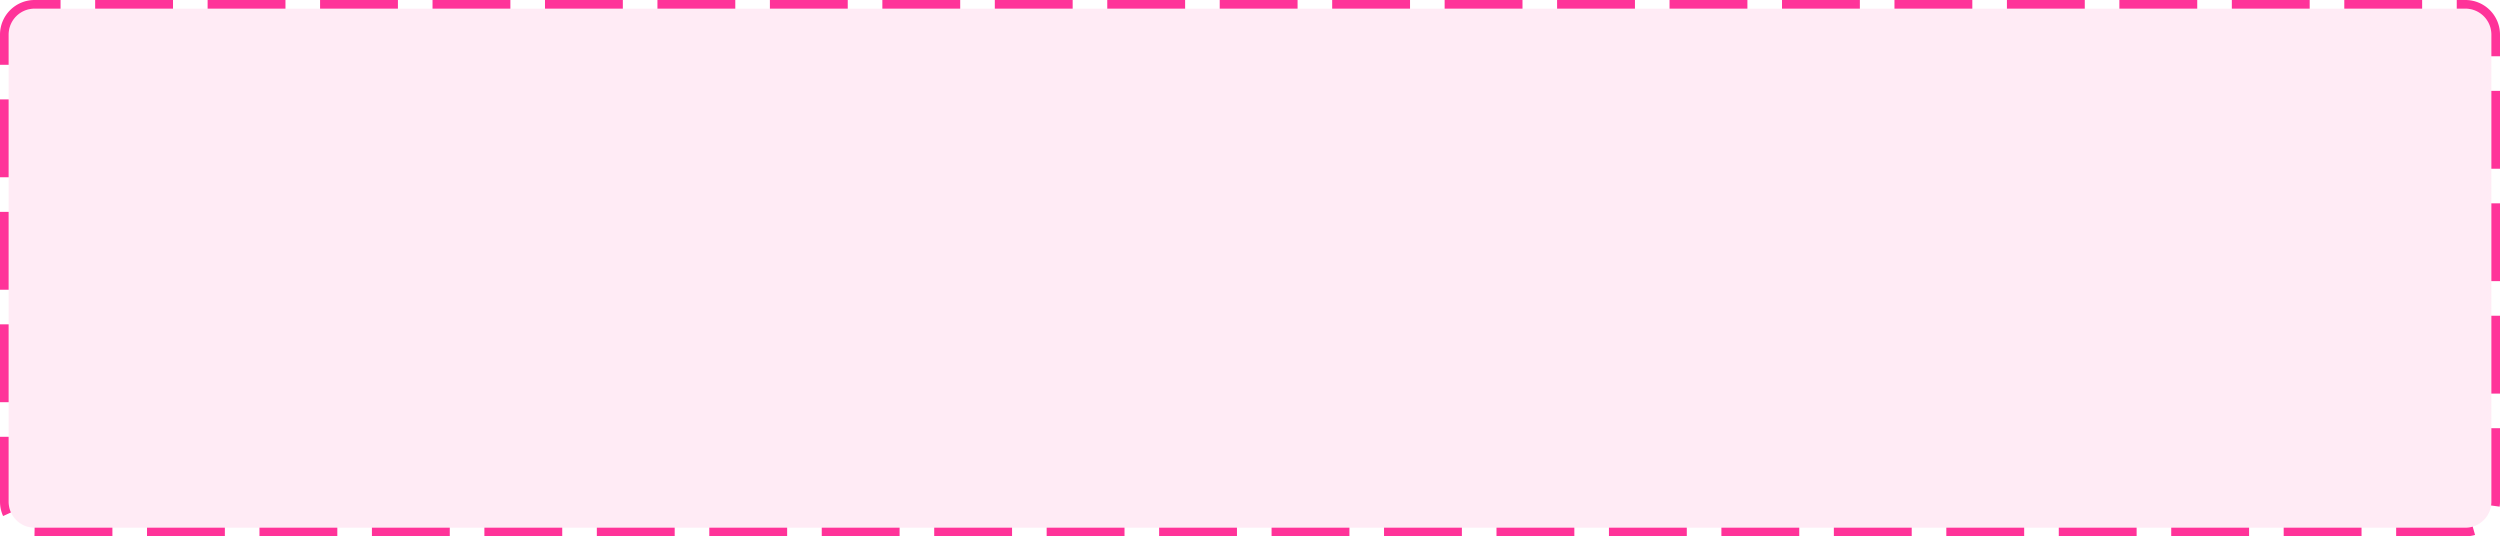 ﻿<?xml version="1.0" encoding="utf-8"?>
<svg version="1.1" xmlns:xlink="http://www.w3.org/1999/xlink" width="289px" height="62px" xmlns="http://www.w3.org/2000/svg">
  <g transform="matrix(1 0 0 1 -421 -161 )">
    <path d="M 422 165  A 3 3 0 0 1 425 162 L 706 162  A 3 3 0 0 1 709 165 L 709 219  A 3 3 0 0 1 706 222 L 425 222  A 3 3 0 0 1 422 219 L 422 165  Z " fill-rule="nonzero" fill="#ff3399" stroke="none" fill-opacity="0.098" />
    <path d="M 421.5 165  A 3.5 3.5 0 0 1 425 161.5 L 706 161.5  A 3.5 3.5 0 0 1 709.5 165 L 709.5 219  A 3.5 3.5 0 0 1 706 222.5 L 425 222.5  A 3.5 3.5 0 0 1 421.5 219 L 421.5 165  Z " stroke-width="1" stroke-dasharray="9,4" stroke="#ff3399" fill="none" stroke-dashoffset="0.5" />
  </g>
</svg>